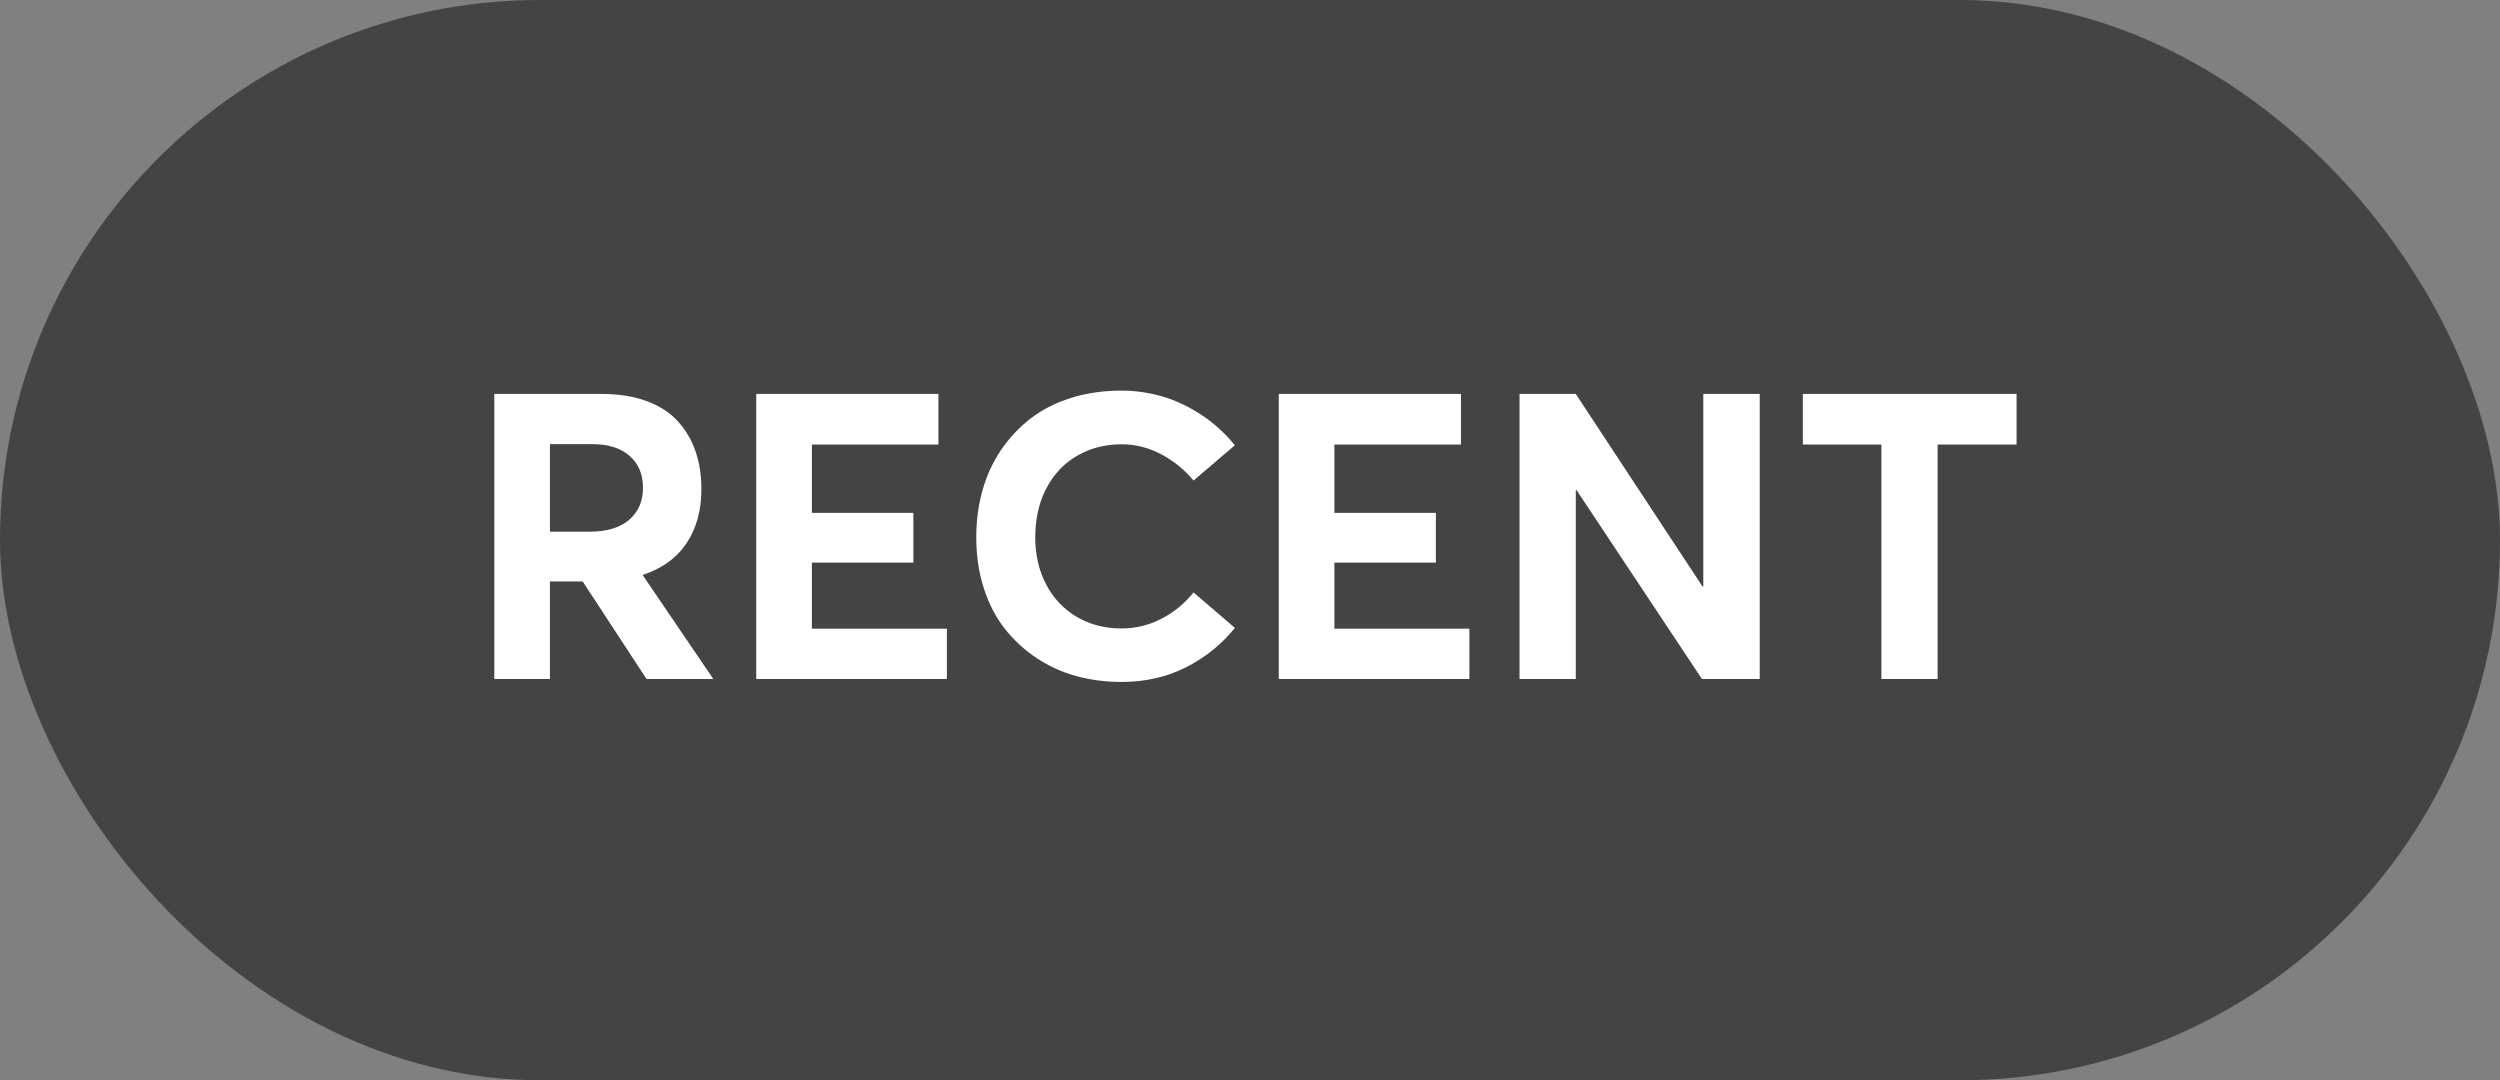<svg xmlns="http://www.w3.org/2000/svg" width="81" height="35" viewBox="0 0 81 35">
    <rect x="0" y="0" width="81" height="35" fill="#808080" stroke="none"/>
    <g fill="none" fill-rule="evenodd">
        <g>
            <g transform="translate(-185 -745) translate(185 745)">
                <rect width="81" height="35" fill="#444" rx="17.5"/>
                <path fill="#FFF" fill-rule="nonzero" d="M17.818 22v-3.161h1.06L20.948 22h2.164l-2.279-3.352v-.025c.398-.131.736-.32 1.013-.565.277-.245.493-.555.647-.93.155-.374.232-.803.232-1.285 0-.453-.064-.864-.194-1.232-.129-.368-.321-.692-.577-.97-.256-.28-.593-.496-1.01-.648-.416-.153-.895-.229-1.437-.229h-3.491V22h1.802zm1.283-4.773h-1.283v-2.838h1.359c.524 0 .932.127 1.222.381.29.254.434.599.434 1.035 0 .436-.15.782-.45 1.038-.3.256-.728.384-1.282.384zM30.679 22v-1.631h-4.374v-2.14h3.288v-1.612h-3.288v-2.215h4.1v-1.638h-5.903V22h6.177zm5.655.095c.775 0 1.475-.16 2.102-.479.626-.32 1.15-.744 1.574-1.273l-1.34-1.149c-.283.356-.628.64-1.034.85-.407.213-.84.318-1.302.318-.541 0-1.025-.126-1.45-.377-.425-.252-.755-.602-.99-1.05-.235-.45-.352-.957-.352-1.524 0-.263.023-.512.07-.75.046-.236.114-.455.202-.656.09-.201.196-.387.321-.556.125-.17.267-.318.425-.447.159-.13.331-.24.518-.33.186-.091.385-.16.596-.207.212-.046.432-.07.66-.07.458 0 .89.11 1.295.327.407.218.754.5 1.041.848l1.34-1.143c-.326-.402-.7-.738-1.12-1.009-.422-.27-.844-.466-1.267-.584-.423-.119-.853-.178-1.289-.178-.592 0-1.141.08-1.647.241-.505.161-.943.387-1.314.676-.37.29-.687.632-.952 1.026-.264.393-.462.828-.593 1.304-.132.476-.197.979-.197 1.508 0 .596.082 1.149.247 1.656.165.508.393.945.683 1.311.29.366.631.68 1.025.943.393.262.823.457 1.289.584.465.127.952.19 1.46.19zM47.608 22v-1.631h-4.374v-2.14h3.288v-1.612h-3.288v-2.215h4.101v-1.638h-5.903V22h6.176zm3.447 0v-6.12h.025L55.143 22h1.872v-9.236h-1.828v6.24h-.025l-4.107-6.24h-1.822V22h1.822zm11.724 0v-7.598h2.558v-1.638h-6.925v1.638h2.545V22h1.822z"/>
            </g>
        </g>
    </g>
</svg>
